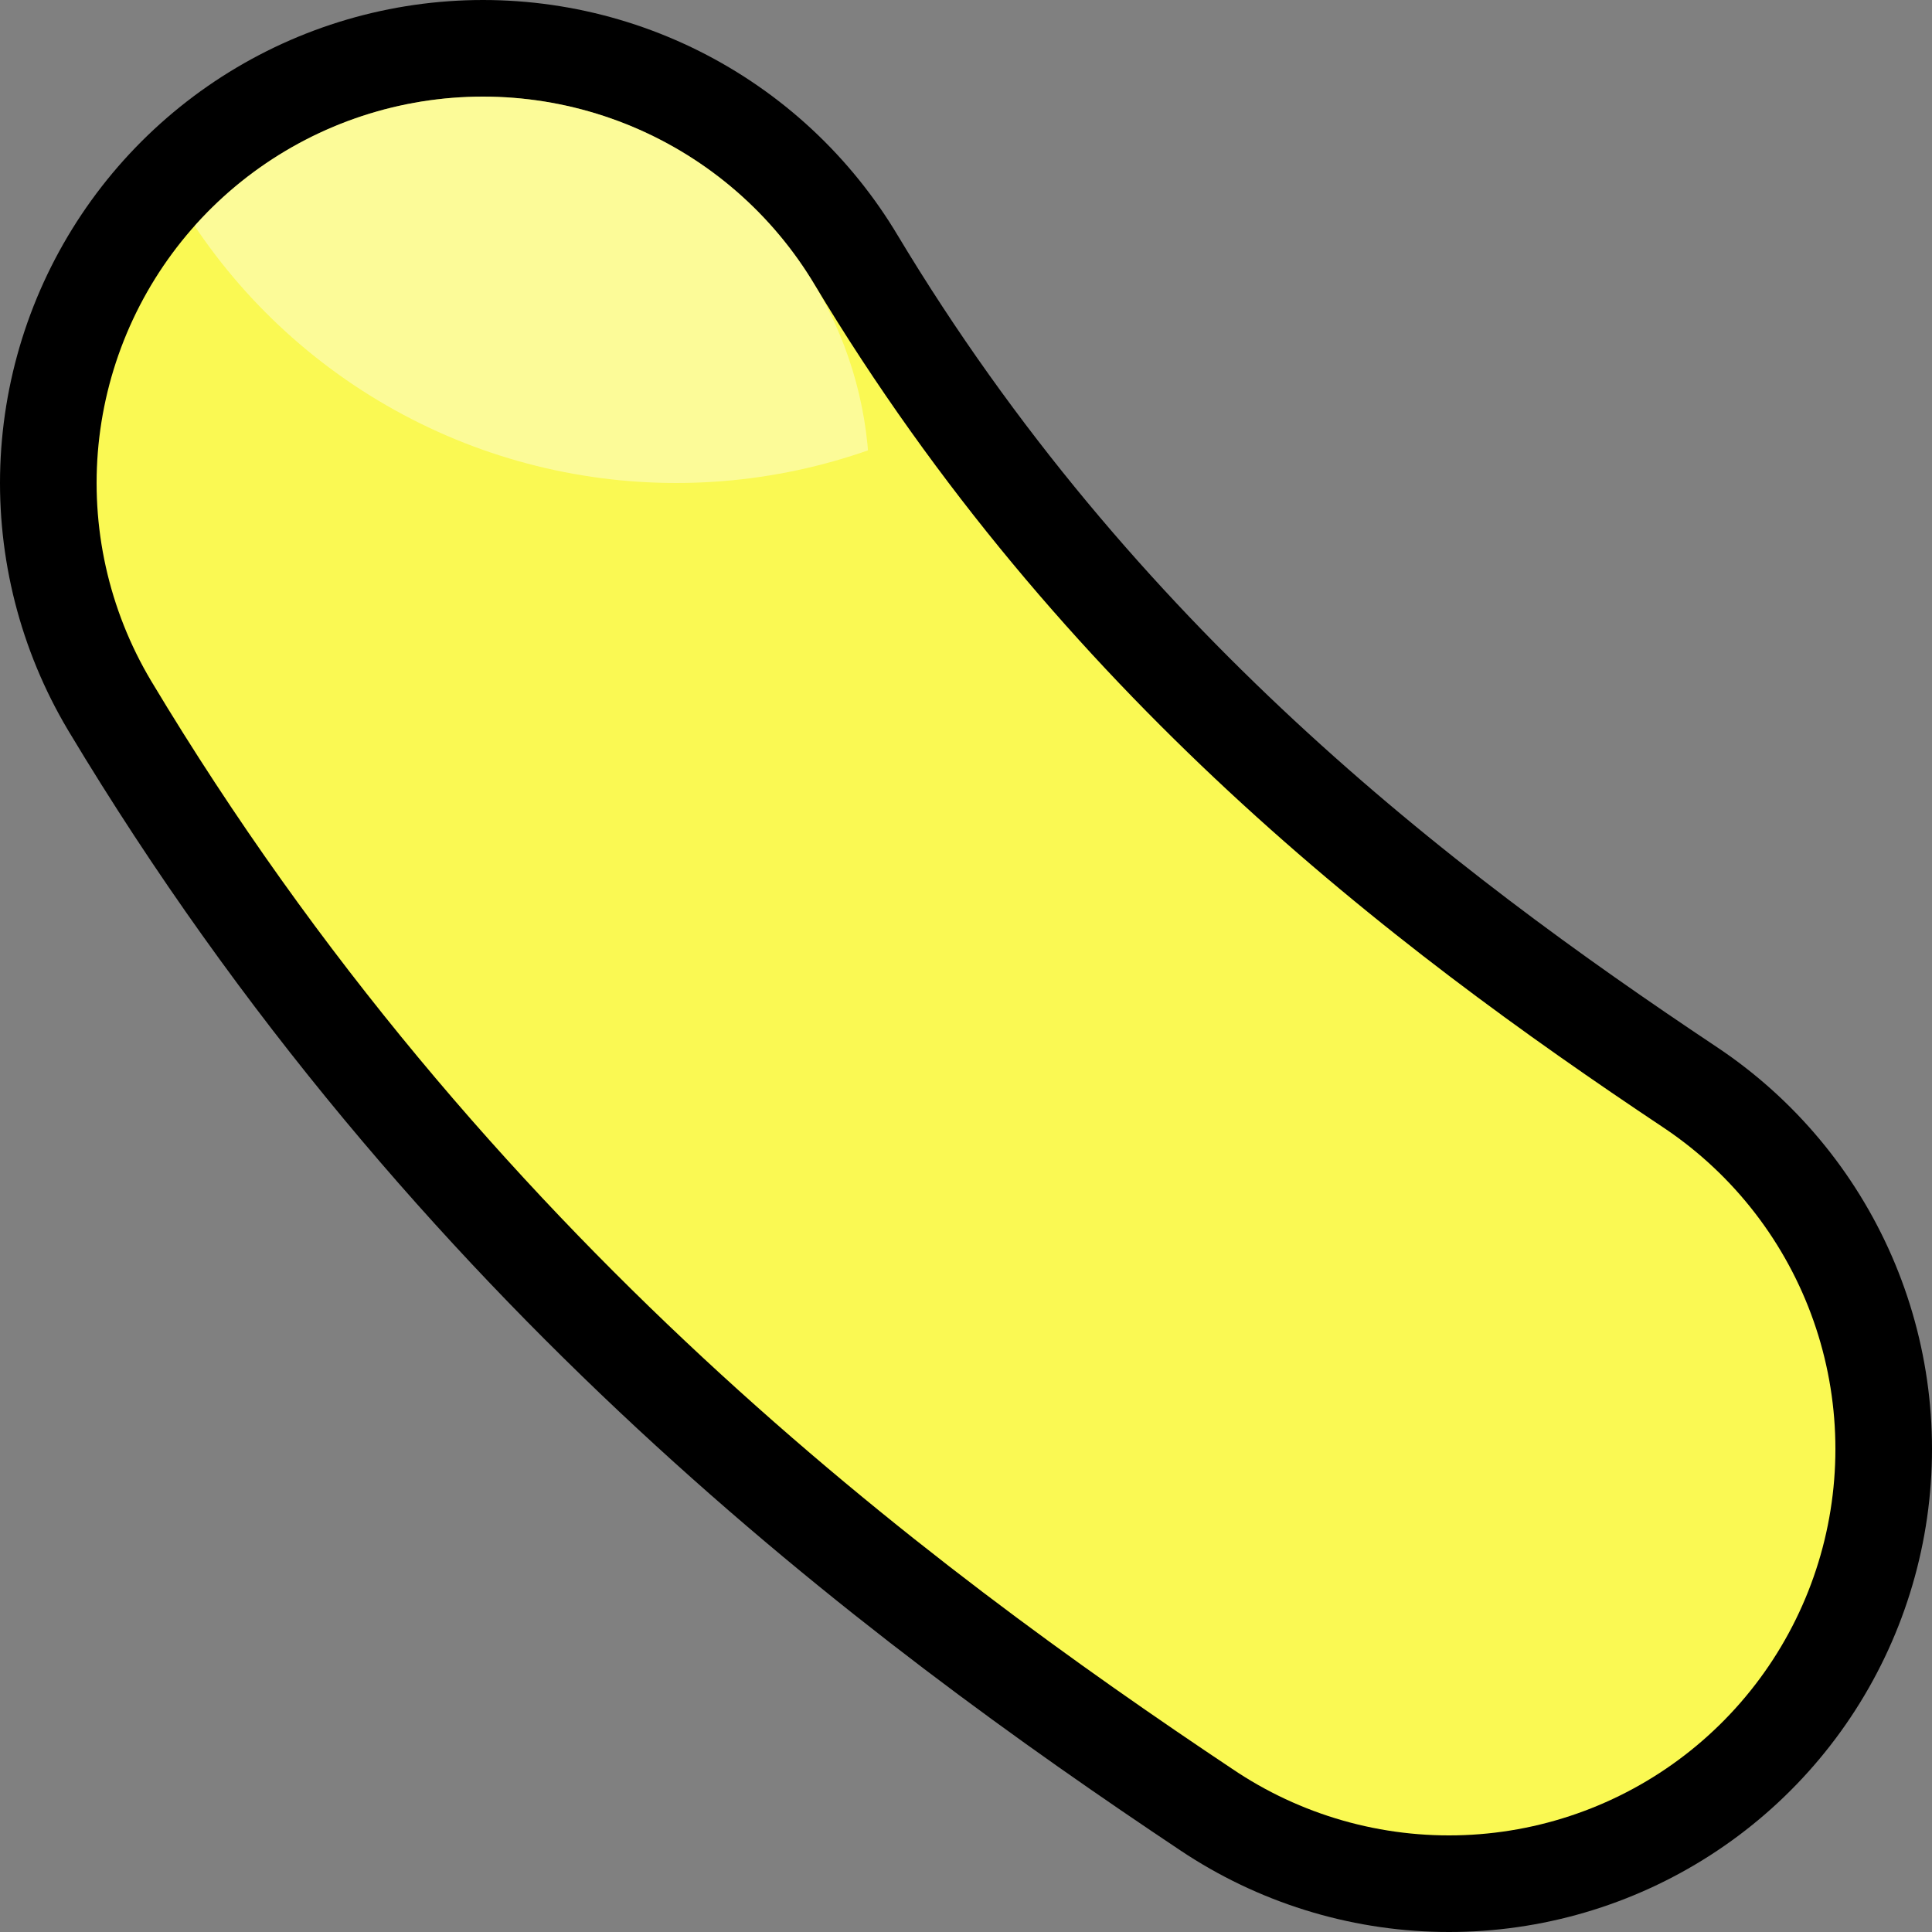 <svg width="100" height="100" viewbox="0 0 100 100" xmlns="http://www.w3.org/2000/svg" xmlns:xlink="http://www.w3.org/1999/xlink">
    <rect width="100%" height="100%" fill="#808080" stroke="none"/>
    <defs>
        <clipPath id="cut">
            <circle cx="25" cy="25" r="20"/>
        </clipPath>
    </defs>
    <path d="M25 25 C 40 50, 60 65, 75 75" stroke-width="50" stroke="black" fill="transparent" stroke-linecap="round"/>
    <path d="M25 25 C 40 50, 60 65, 75 75" stroke-width="40" stroke="#FAF953" fill="transparent" stroke-linecap="round"/>
    <circle cx="35" cy="-5" r="30" fill="rgba(255,255,255,0.4)" clip-path="url(#cut)"/>
</svg>